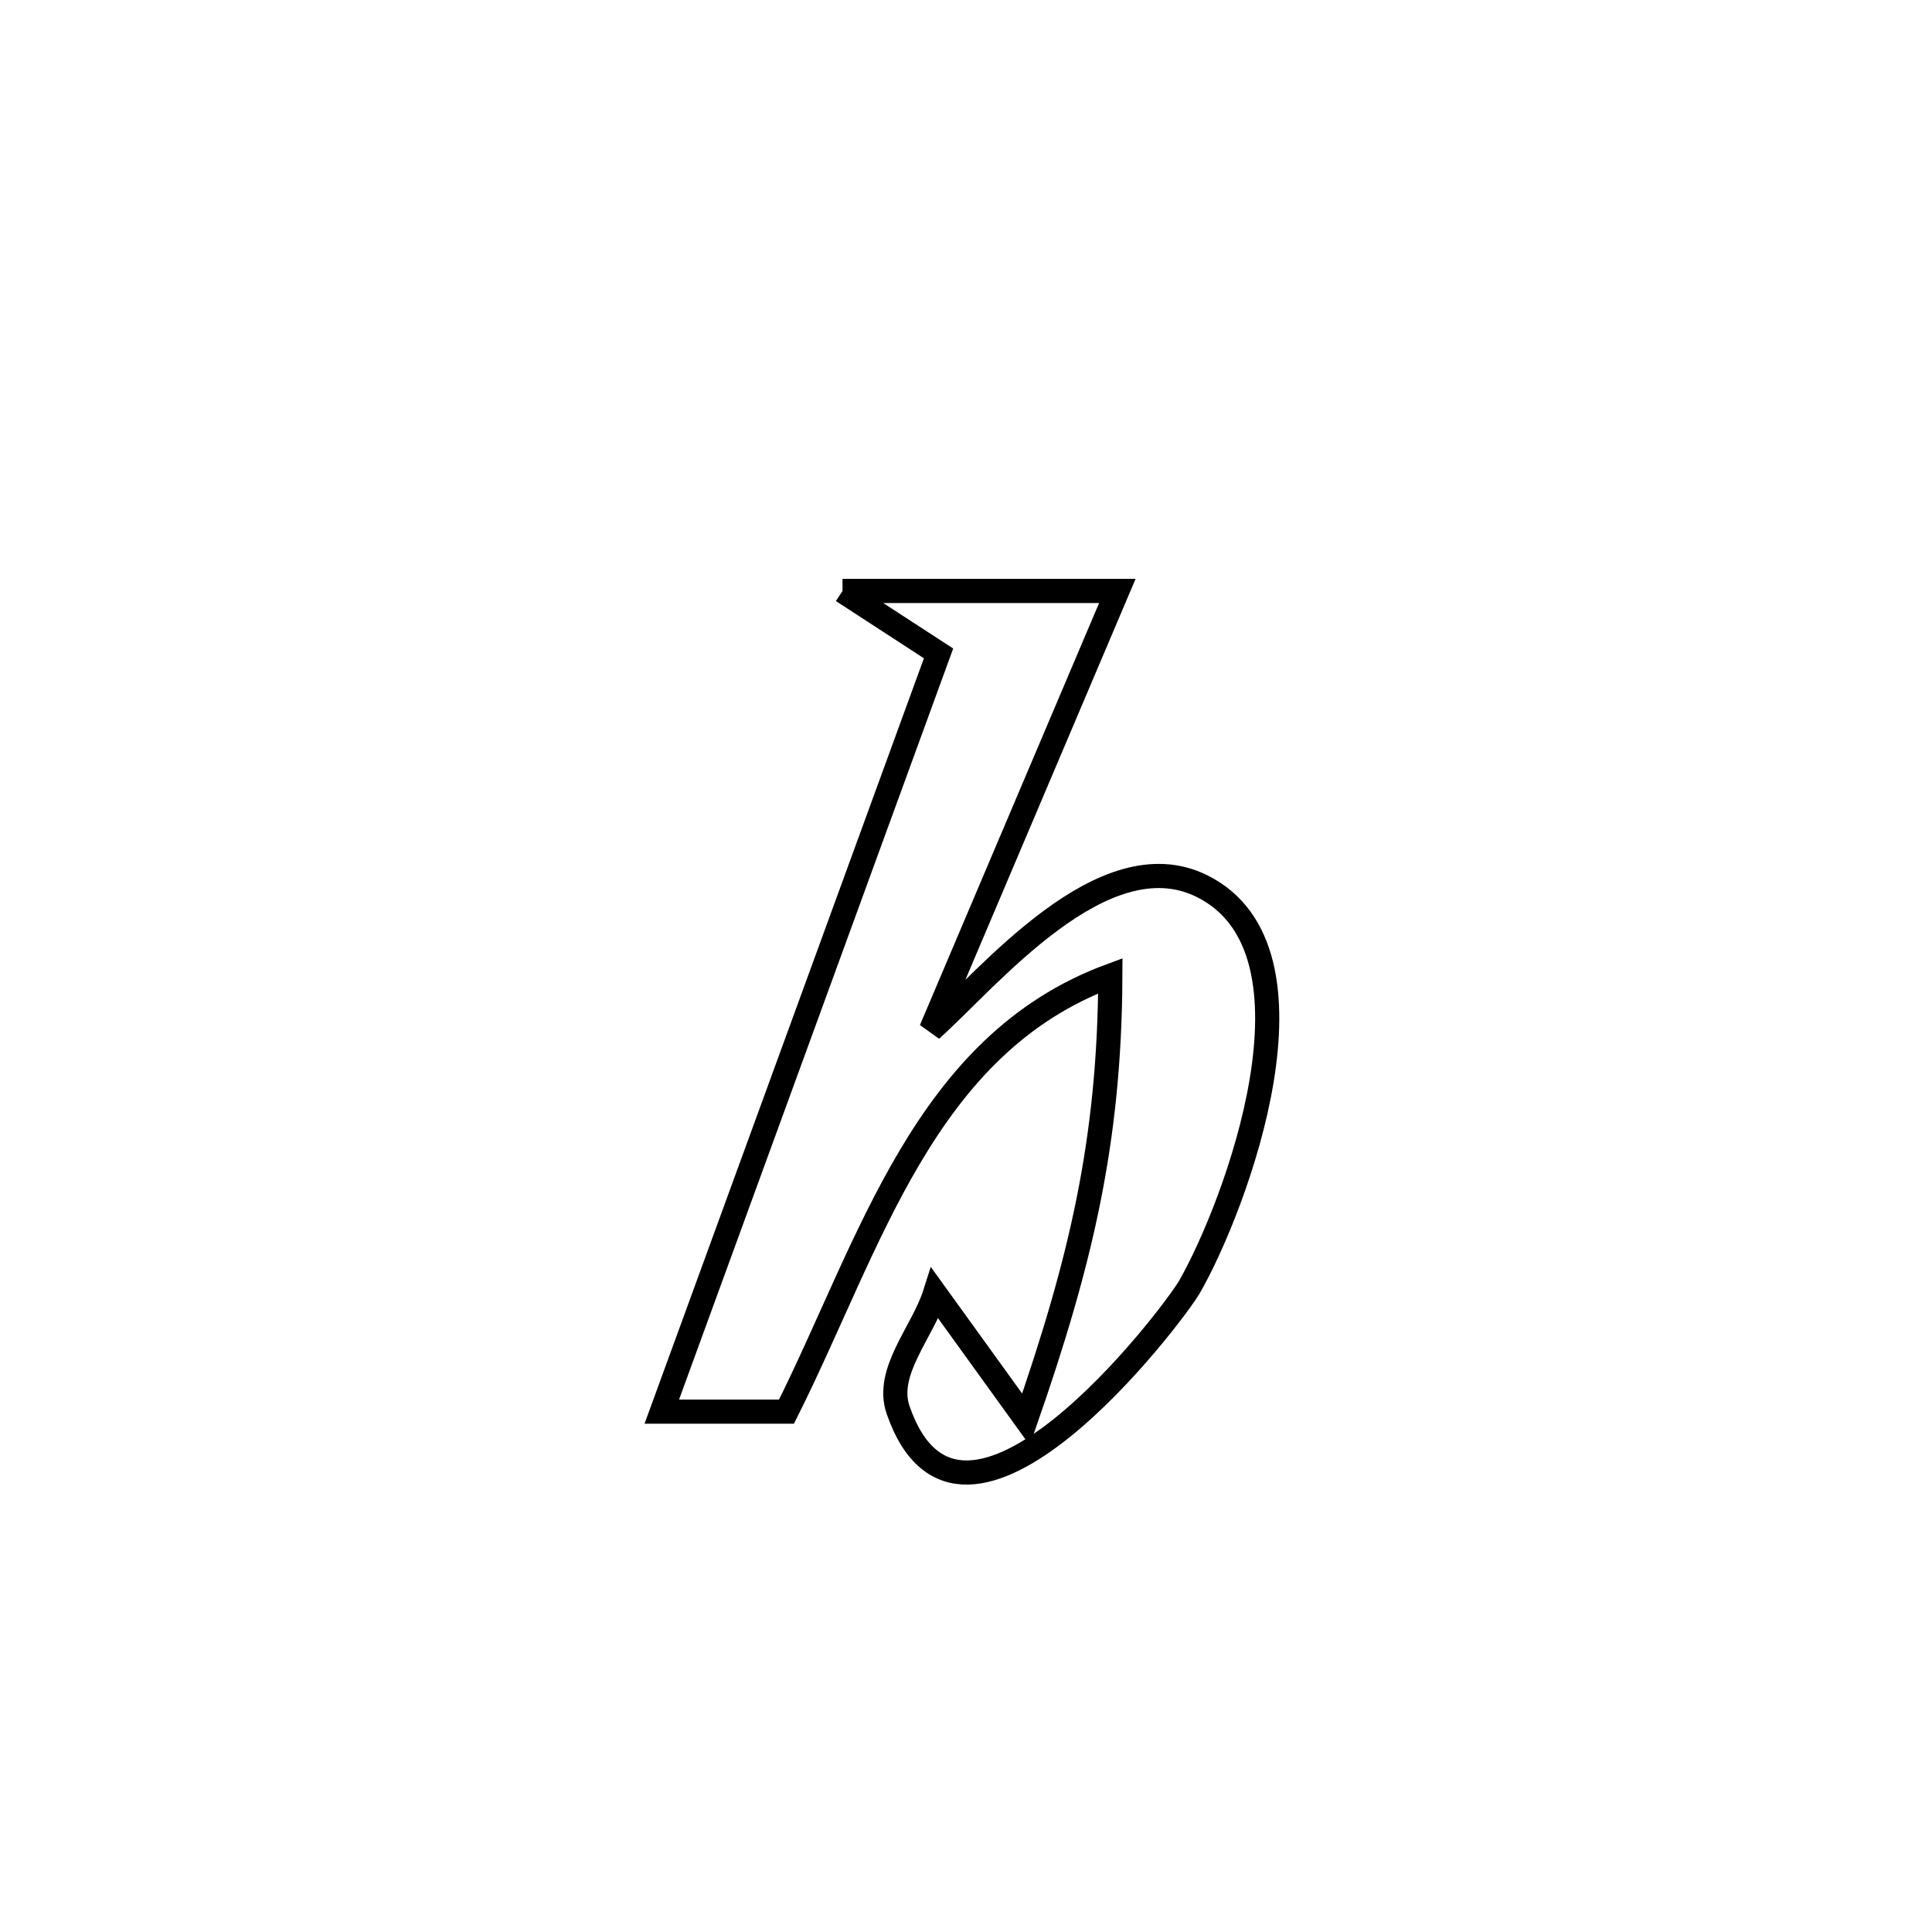 <svg xmlns="http://www.w3.org/2000/svg" viewBox="0.0 0.0 24.0 24.0" height="200px" width="200px"><path fill="none" stroke="black" stroke-width=".3" stroke-opacity="1.0"  filling="0" d="M10.466 7.341 L10.466 7.341 C11.604 7.341 12.742 7.341 13.88 7.341 L13.88 7.341 C13.109 9.158 12.337 10.975 11.566 12.792 L11.566 12.792 C12.276 12.157 13.704 10.403 14.928 11.006 C16.55 11.805 15.341 15.001 14.777 15.985 C14.577 16.334 11.949 19.806 11.157 17.516 C10.991 17.038 11.462 16.55 11.615 16.067 L11.615 16.067 C11.992 16.589 12.368 17.111 12.745 17.633 L12.745 17.633 C13.421 15.686 13.785 14.185 13.793 12.121 L13.793 12.121 C11.476 12.978 10.814 15.454 9.77 17.536 L9.77 17.536 C9.254 17.536 8.737 17.536 8.221 17.536 L8.221 17.536 C8.794 15.966 9.367 14.396 9.94 12.827 C10.513 11.257 11.086 9.687 11.659 8.117 L11.659 8.117 C11.261 7.859 10.863 7.6 10.466 7.341 L10.466 7.341"></path></svg>